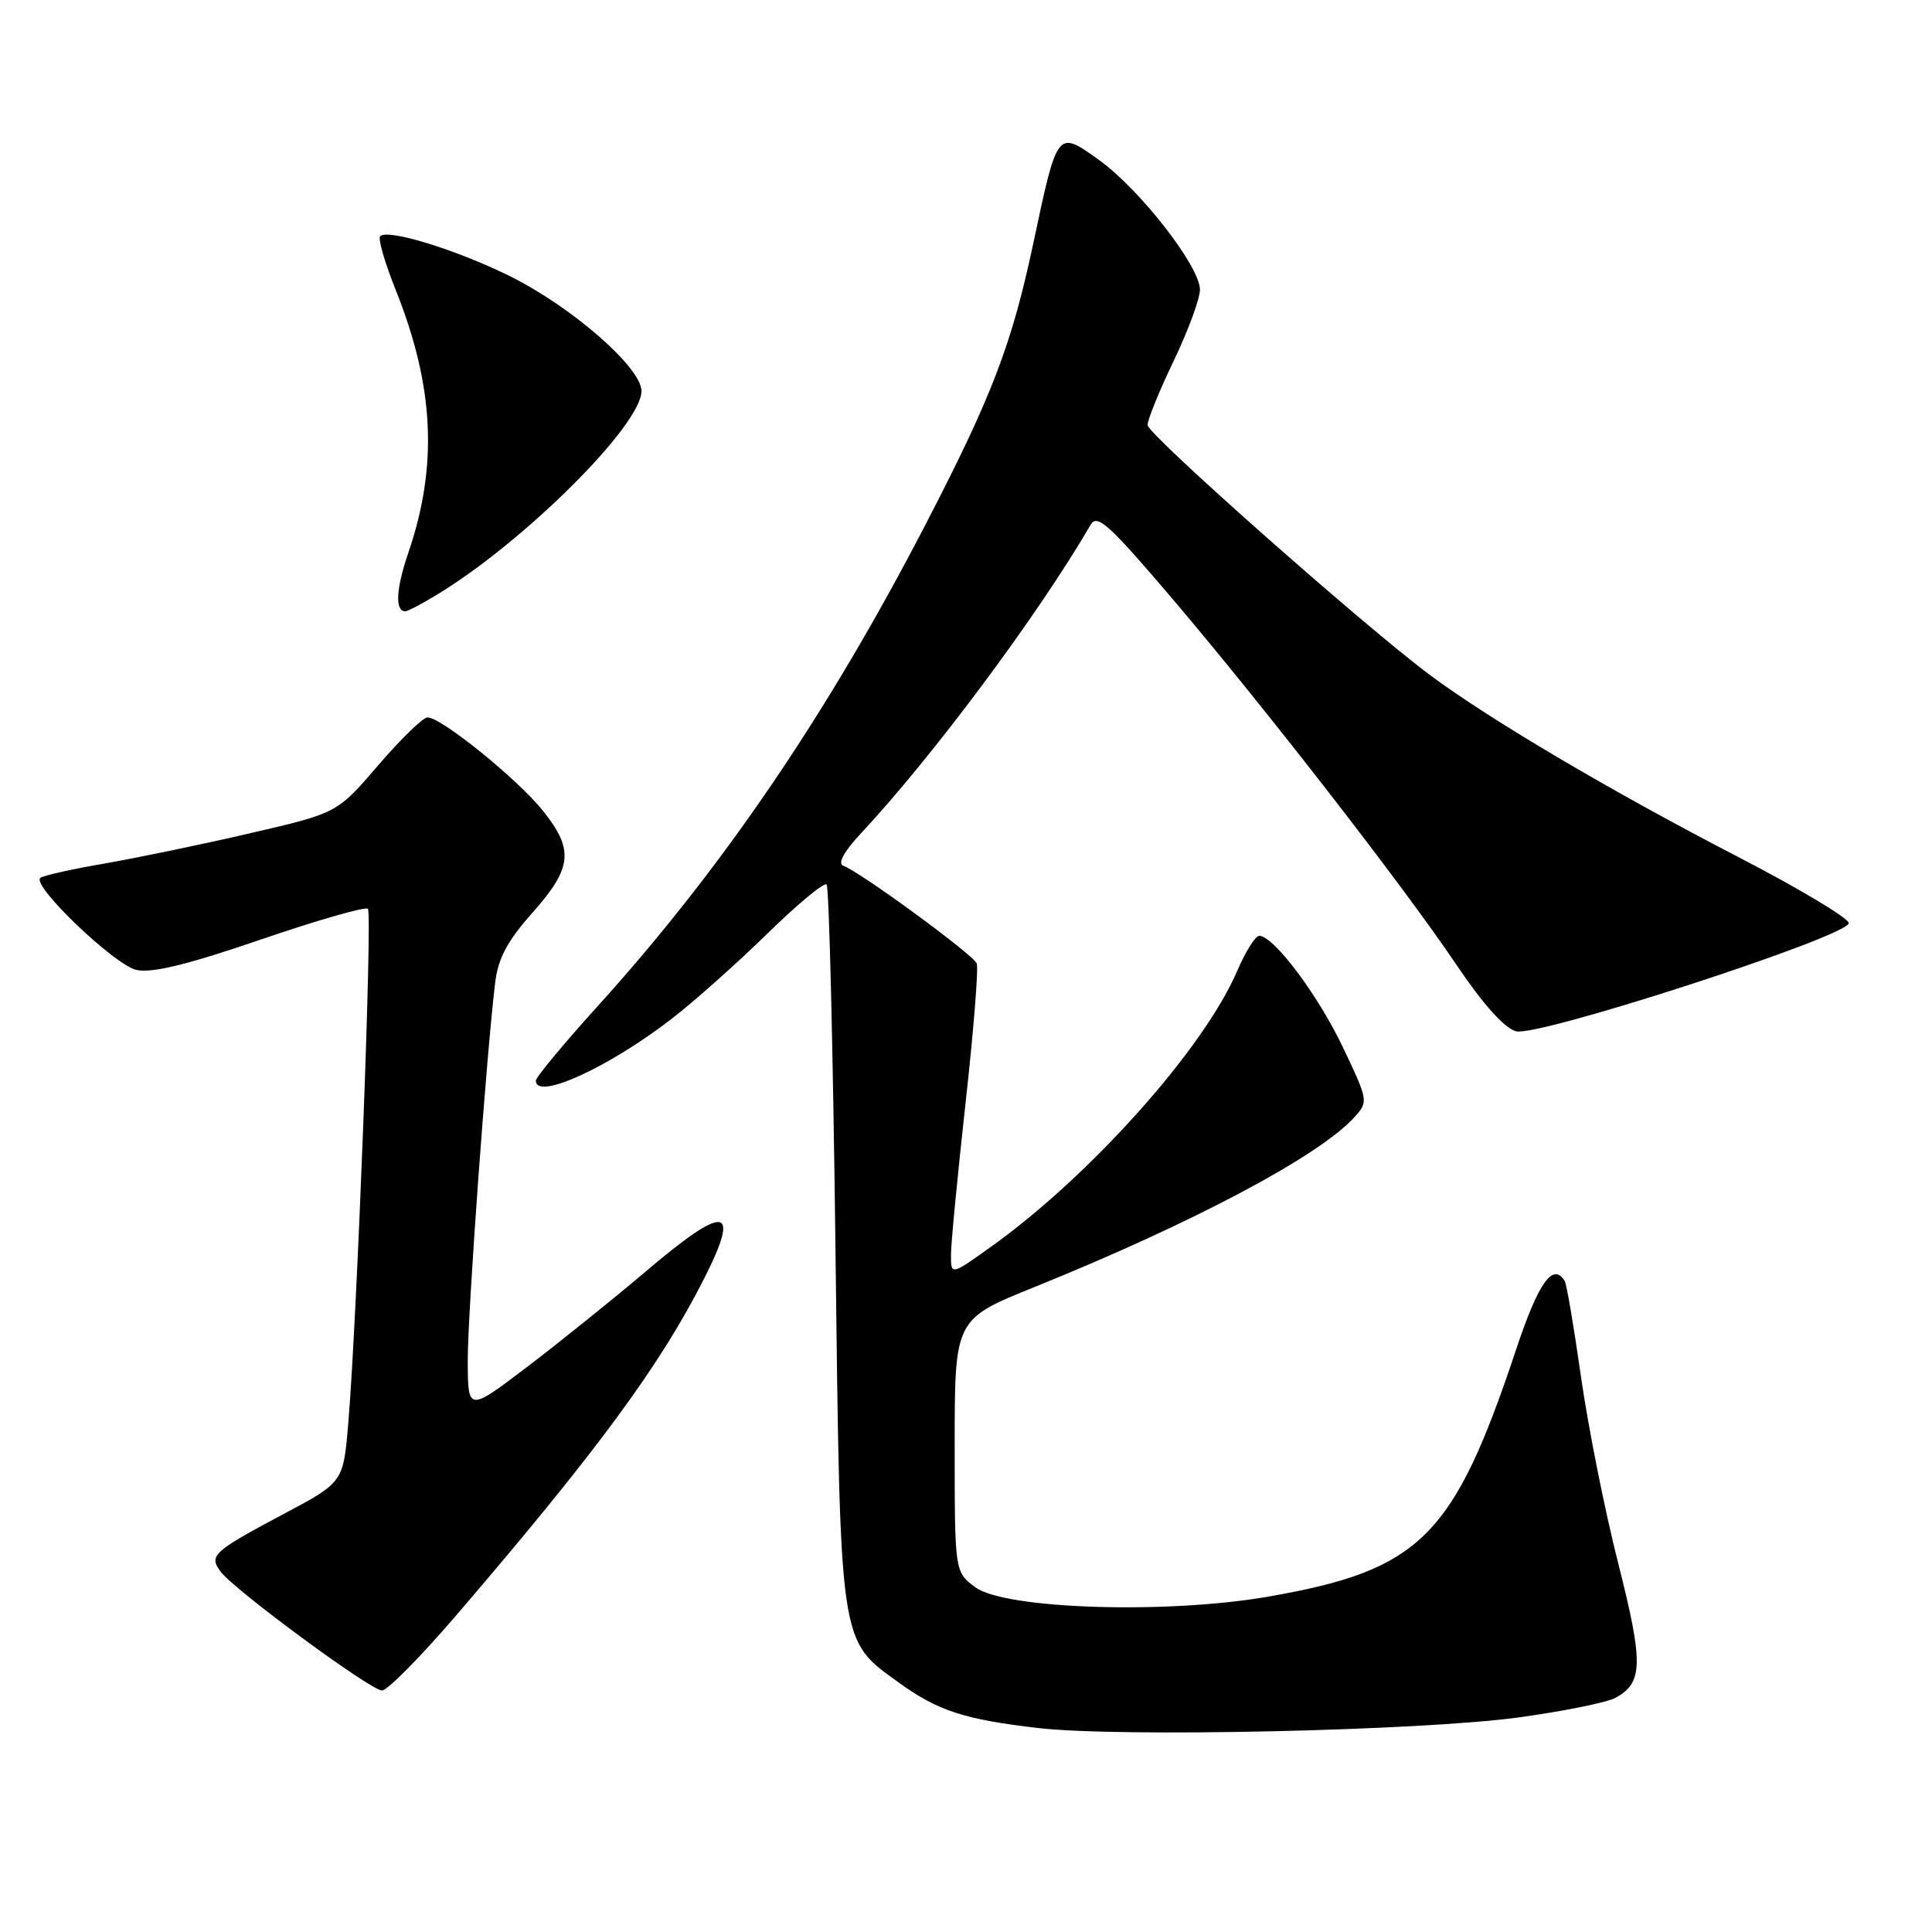 <?xml version="1.0" encoding="UTF-8" standalone="no"?>
<!DOCTYPE svg PUBLIC "-//W3C//DTD SVG 1.1//EN" "http://www.w3.org/Graphics/SVG/1.1/DTD/svg11.dtd" >
<svg xmlns="http://www.w3.org/2000/svg" xmlns:xlink="http://www.w3.org/1999/xlink" version="1.1" viewBox="0 0 256 256">
 <g >
 <path fill="currentColor"
d=" M 201.21 227.57 C 207.11 226.76 212.87 225.60 214.02 224.99 C 217.73 223.00 217.79 220.43 214.42 207.14 C 212.65 200.19 210.44 189.10 209.50 182.50 C 208.56 175.90 207.59 170.16 207.34 169.75 C 205.79 167.21 203.86 169.91 200.92 178.74 C 192.61 203.69 188.24 208.05 168.00 211.57 C 154.51 213.91 133.11 213.22 129.22 210.31 C 126.50 208.28 126.50 208.28 126.50 191.55 C 126.50 174.81 126.50 174.81 137.00 170.57 C 158.09 162.05 174.81 153.18 179.47 148.03 C 181.33 145.98 181.31 145.84 177.93 138.75 C 174.63 131.81 168.76 124.00 166.85 124.00 C 166.34 124.00 165.03 126.11 163.92 128.68 C 159.51 138.97 144.45 155.83 131.25 165.25 C 126.00 169.00 126.00 169.00 126.01 166.25 C 126.01 164.74 126.89 155.70 127.94 146.16 C 129.00 136.63 129.67 128.30 129.42 127.66 C 128.97 126.50 114.00 115.54 111.72 114.70 C 110.96 114.42 111.85 112.80 114.12 110.38 C 123.62 100.20 137.61 81.41 144.51 69.54 C 145.38 68.05 146.93 69.45 155.28 79.26 C 167.66 93.82 185.88 117.30 193.00 127.86 C 196.50 133.06 199.36 136.25 200.88 136.65 C 203.81 137.43 244.92 124.07 244.97 122.32 C 244.98 121.68 238.44 117.76 230.43 113.61 C 213.58 104.90 197.30 95.29 189.39 89.38 C 180.54 82.76 152.13 57.61 152.06 56.33 C 152.03 55.69 153.57 51.88 155.50 47.86 C 157.43 43.84 159.00 39.58 159.00 38.38 C 159.00 35.31 151.05 25.10 145.64 21.21 C 140.08 17.22 140.12 17.17 136.97 32.00 C 134.08 45.63 131.50 52.39 122.66 69.46 C 109.59 94.69 95.67 115.13 79.09 133.44 C 74.64 138.36 71.00 142.75 71.00 143.19 C 71.00 145.86 80.65 141.46 89.06 134.95 C 92.05 132.63 97.75 127.56 101.72 123.67 C 105.69 119.79 109.21 116.87 109.53 117.20 C 109.86 117.52 110.38 139.10 110.70 165.14 C 111.35 218.50 111.16 217.21 119.11 222.96 C 124.25 226.69 127.83 227.85 137.62 228.98 C 148.45 230.22 188.17 229.34 201.21 227.57 Z  M 60.27 214.25 C 79.10 192.33 87.51 180.90 93.37 169.28 C 98.19 159.72 96.12 159.51 85.57 168.47 C 81.38 172.03 74.36 177.68 69.98 181.02 C 62.00 187.09 62.00 187.09 61.98 180.29 C 61.97 173.98 64.44 139.92 65.61 130.21 C 66.01 126.96 67.22 124.69 70.57 120.92 C 75.81 115.02 76.07 112.62 72.00 107.50 C 68.65 103.28 58.37 94.97 56.63 95.06 C 56.01 95.10 53.07 97.96 50.09 101.43 C 44.68 107.74 44.68 107.74 33.09 110.42 C 26.72 111.90 17.98 113.71 13.69 114.45 C 9.39 115.19 5.63 116.04 5.33 116.34 C 4.24 117.42 15.20 127.88 18.07 128.52 C 20.15 128.97 24.83 127.83 34.57 124.49 C 42.05 121.93 48.43 120.10 48.75 120.42 C 49.36 121.03 47.32 174.47 46.16 188.45 C 45.50 196.40 45.50 196.40 37.70 200.55 C 28.18 205.61 27.63 206.12 29.25 208.27 C 31.09 210.72 49.13 224.00 50.62 224.00 C 51.32 224.00 55.66 219.61 60.27 214.25 Z  M 57.88 78.81 C 69.42 71.83 85.00 56.32 85.00 51.82 C 85.00 48.70 75.71 40.61 67.50 36.56 C 60.37 33.05 51.37 30.29 50.37 31.30 C 50.06 31.61 50.99 34.82 52.44 38.44 C 57.54 51.20 58.05 61.70 54.11 73.23 C 52.46 78.05 52.31 81.00 53.72 81.00 C 54.02 81.00 55.89 80.02 57.88 78.81 Z "/>
</g>
</svg>